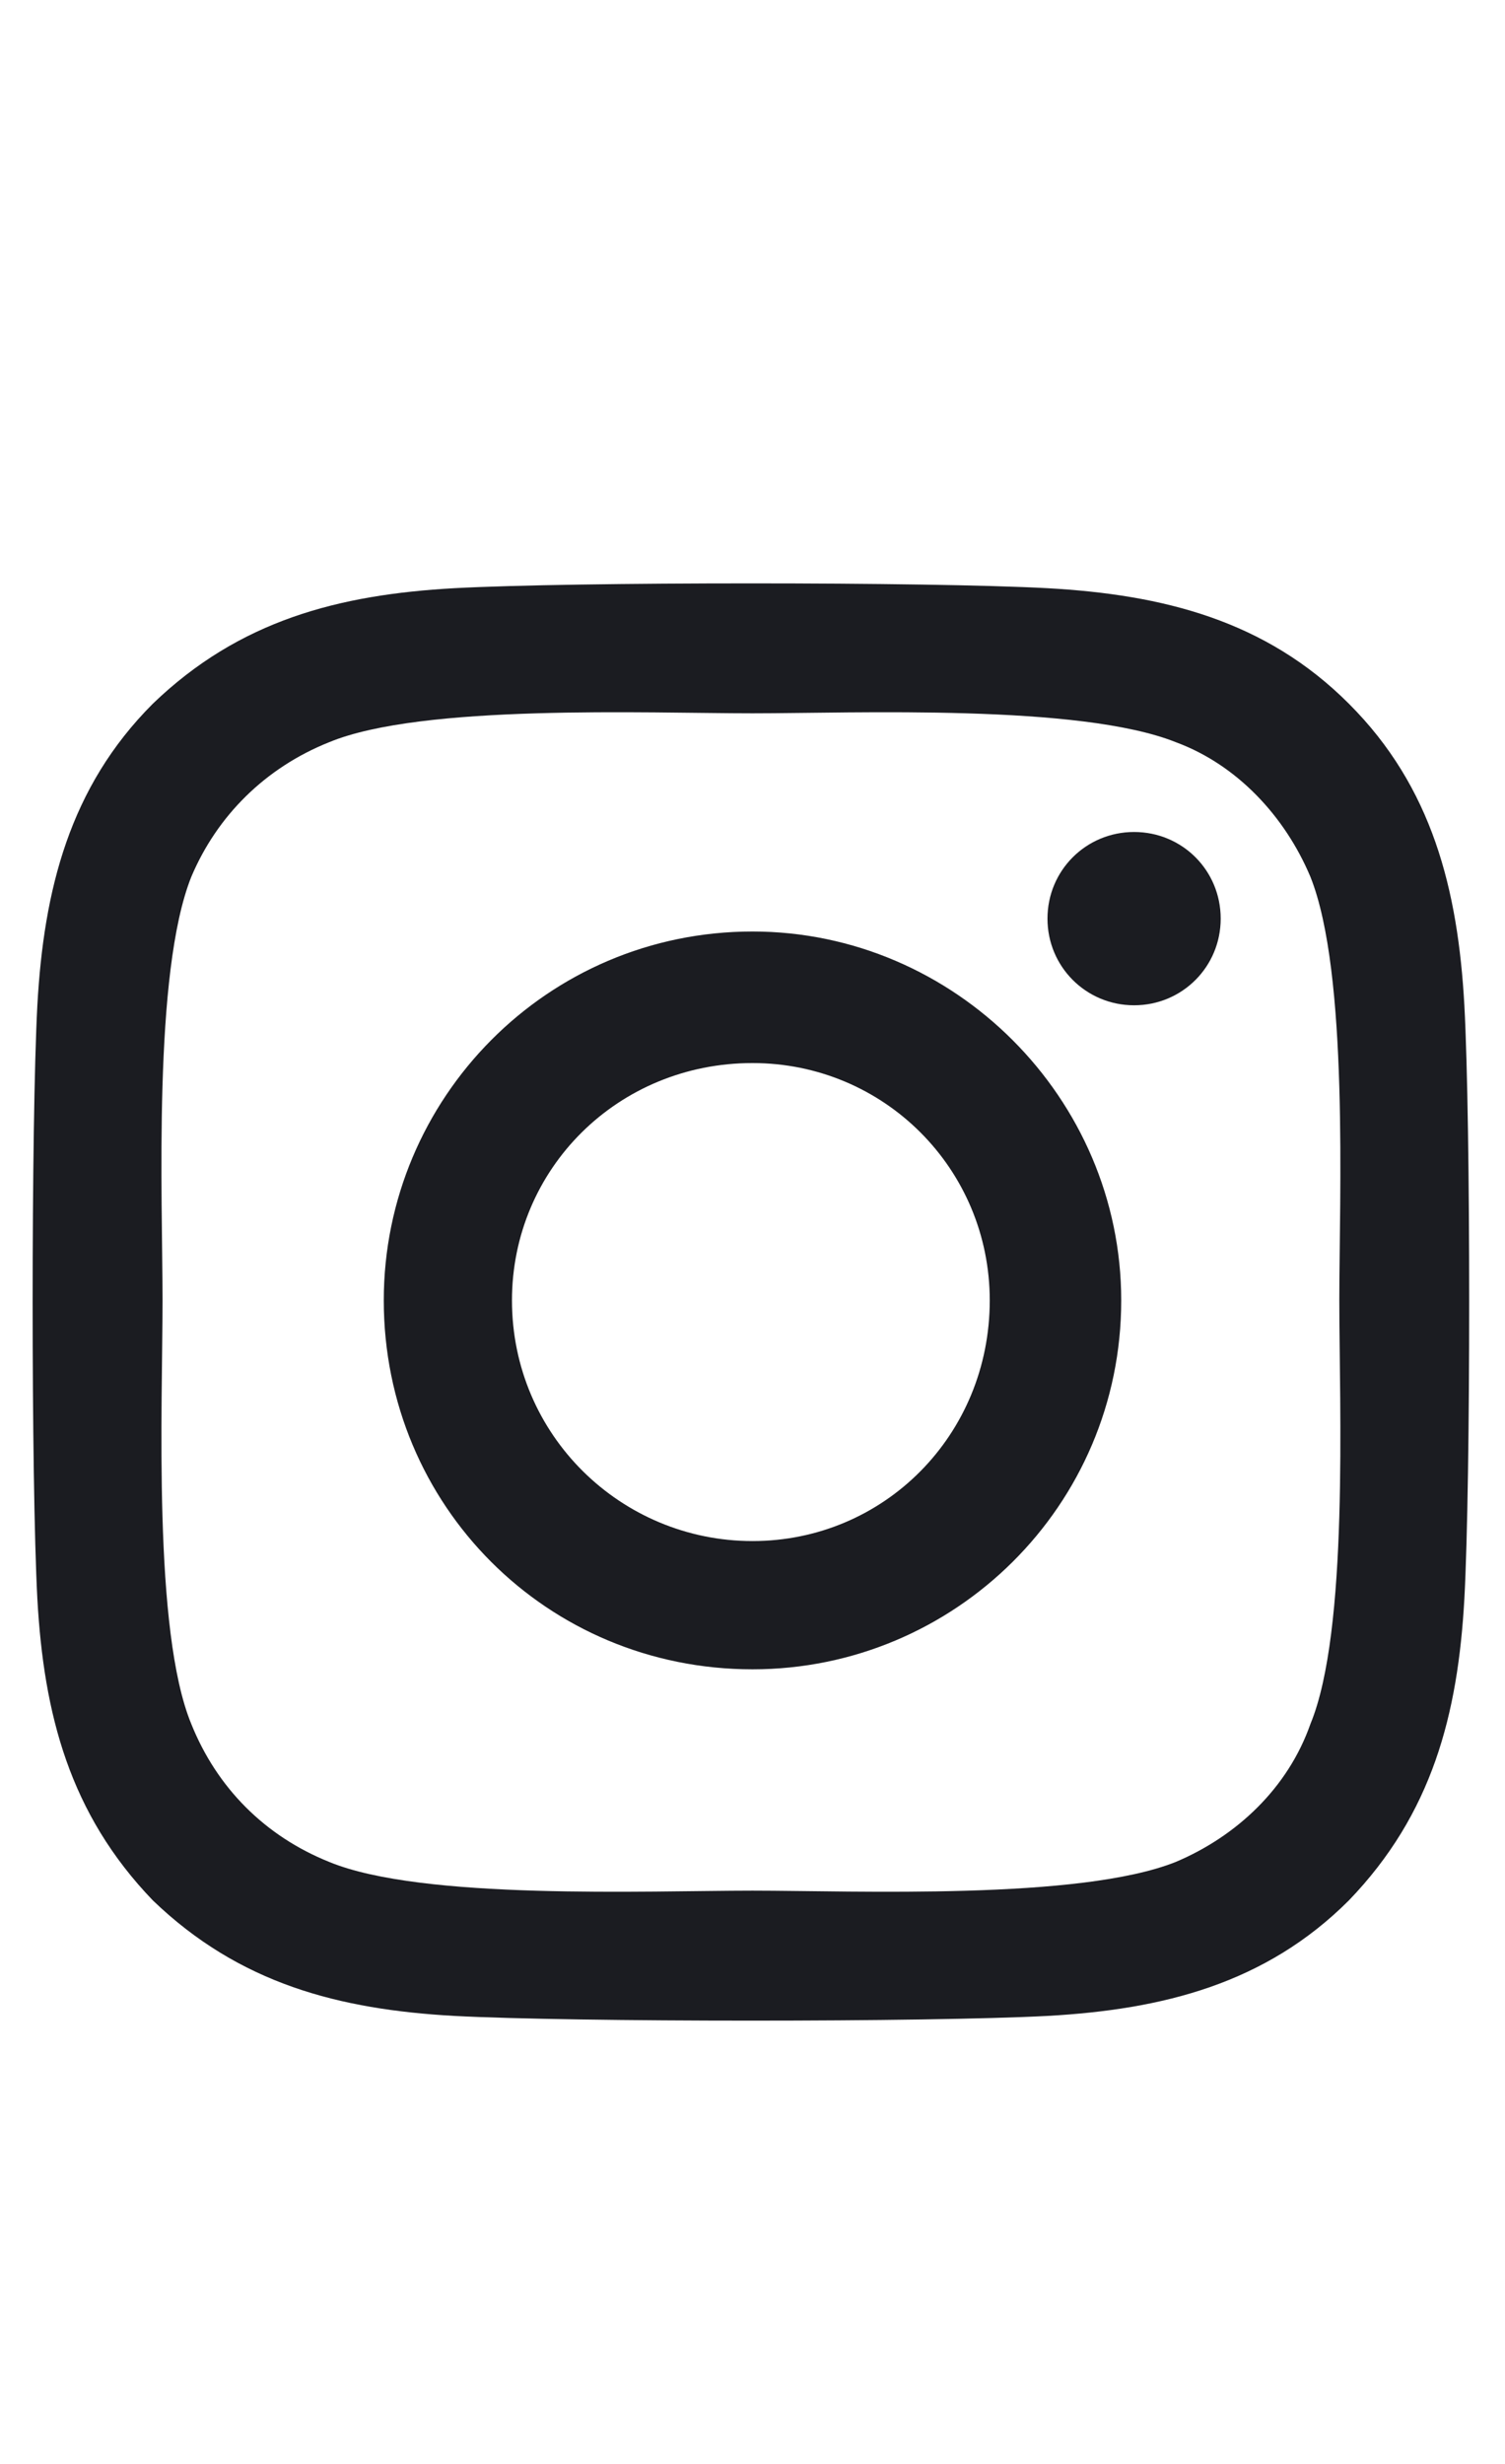 <svg width="11" height="18" viewBox="0 0 11 18" fill="none" xmlns="http://www.w3.org/2000/svg">
<path d="M5.5 6.805C6.977 6.805 8.195 8.023 8.195 9.5C8.195 11 6.977 12.195 5.5 12.195C4 12.195 2.805 11 2.805 9.5C2.805 8.023 4 6.805 5.5 6.805ZM5.5 11.258C6.461 11.258 7.234 10.484 7.234 9.5C7.234 8.539 6.461 7.766 5.5 7.766C4.516 7.766 3.742 8.539 3.742 9.5C3.742 10.484 4.539 11.258 5.5 11.258ZM8.922 6.711C8.922 7.062 8.641 7.344 8.289 7.344C7.938 7.344 7.656 7.062 7.656 6.711C7.656 6.359 7.938 6.078 8.289 6.078C8.641 6.078 8.922 6.359 8.922 6.711ZM10.703 7.344C10.75 8.211 10.75 10.812 10.703 11.68C10.656 12.523 10.469 13.25 9.859 13.883C9.25 14.492 8.5 14.68 7.656 14.727C6.789 14.773 4.188 14.773 3.32 14.727C2.477 14.68 1.75 14.492 1.117 13.883C0.508 13.25 0.32 12.523 0.273 11.68C0.227 10.812 0.227 8.211 0.273 7.344C0.32 6.5 0.508 5.75 1.117 5.141C1.75 4.531 2.477 4.344 3.32 4.297C4.188 4.25 6.789 4.25 7.656 4.297C8.5 4.344 9.25 4.531 9.859 5.141C10.469 5.75 10.656 6.5 10.703 7.344ZM9.578 12.594C9.859 11.914 9.789 10.273 9.789 9.5C9.789 8.75 9.859 7.109 9.578 6.406C9.391 5.961 9.039 5.586 8.594 5.422C7.891 5.141 6.25 5.211 5.5 5.211C4.727 5.211 3.086 5.141 2.406 5.422C1.938 5.609 1.586 5.961 1.398 6.406C1.117 7.109 1.188 8.75 1.188 9.5C1.188 10.273 1.117 11.914 1.398 12.594C1.586 13.062 1.938 13.414 2.406 13.602C3.086 13.883 4.727 13.812 5.5 13.812C6.25 13.812 7.891 13.883 8.594 13.602C9.039 13.414 9.414 13.062 9.578 12.594Z" fill="#1B1C21"/>
</svg>
